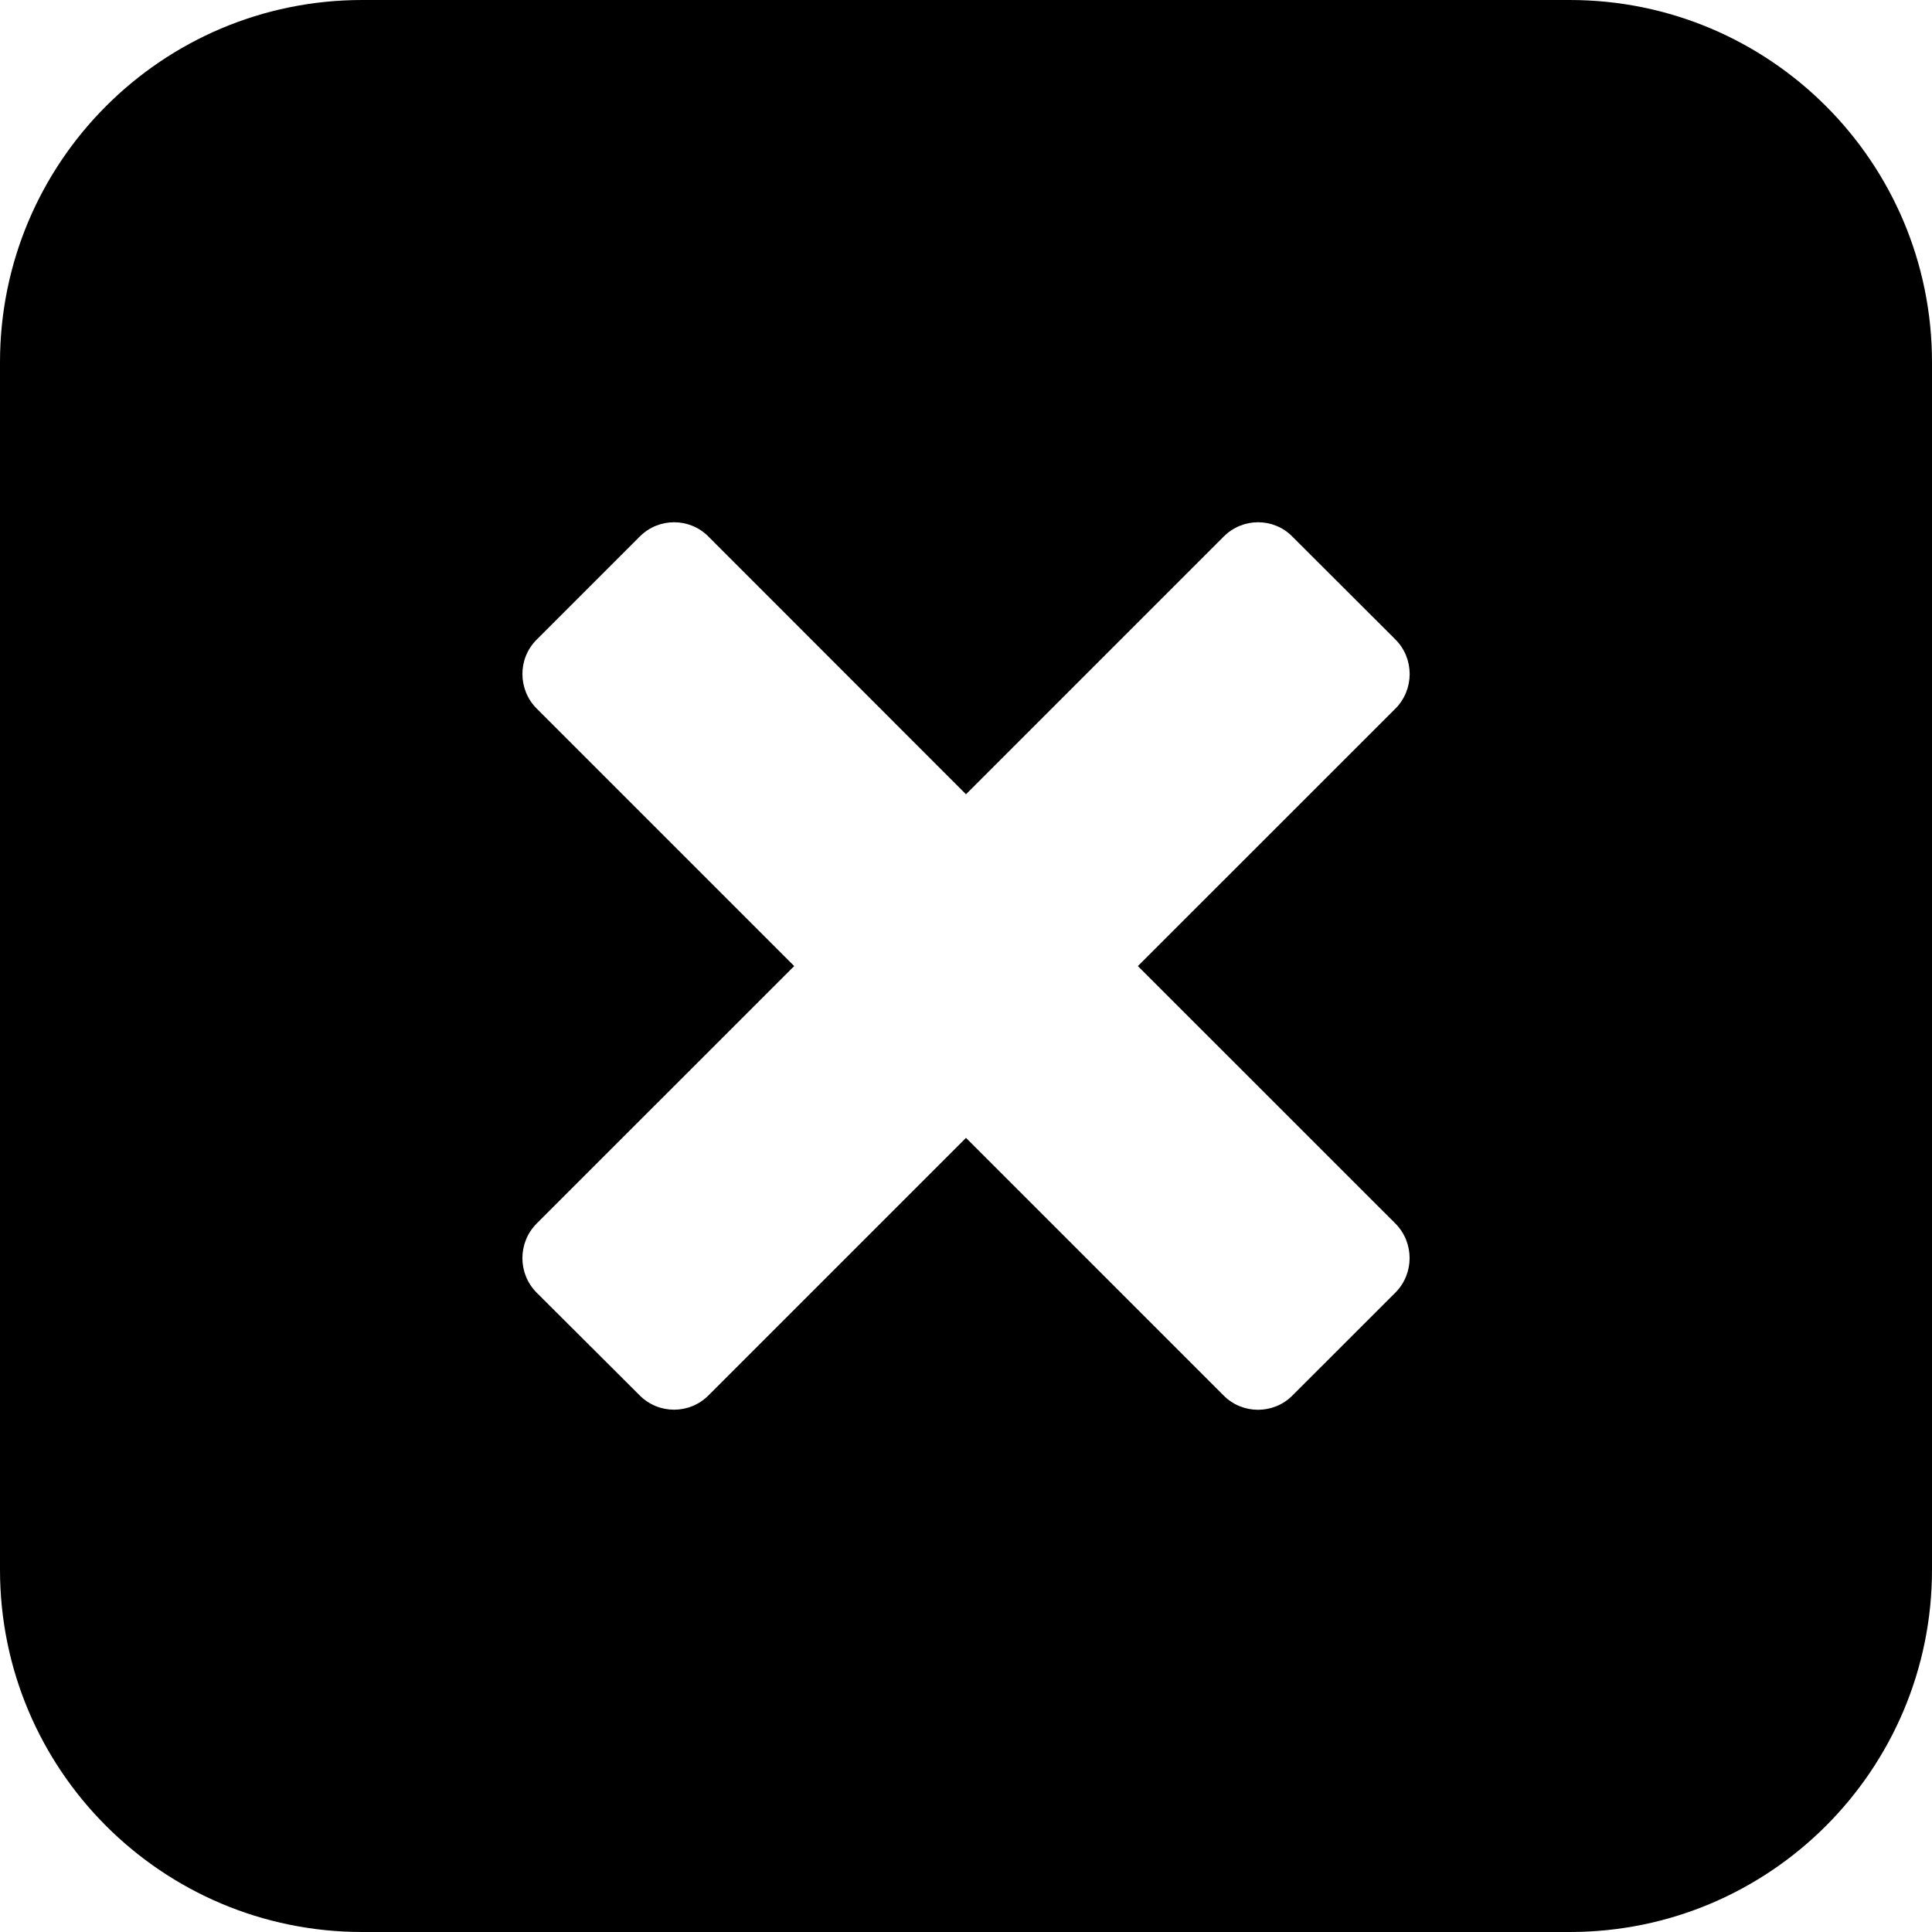 <svg
	xmlns="http://www.w3.org/2000/svg"
	width="26"
	height="26"
	viewBox="0 0 26 26"
>
	<path fill="black" d="M21.125,0H4.875C2.182,0,0,2.182,0,4.875v16.25C0,23.818,2.182,26,4.875,26h16.25
		C23.818,26,26,23.818,26,21.125V4.875C26,2.182,23.818,0,21.125,0z M18.78,17.394l-1.388,1.387c-0.254,0.255-0.67,0.255-0.924,0
		L13,15.313L9.533,18.78c-0.255,0.255-0.67,0.255-0.925-0.002L7.22,17.394c-0.253-0.256-0.253-0.669,0-0.926l3.468-3.467
		L7.221,9.534c-0.254-0.256-0.254-0.672,0-0.925l1.388-1.388c0.255-0.257,0.671-0.257,0.925,0L13,10.689l3.468-3.468
		c0.255-0.257,0.671-0.257,0.924,0l1.388,1.386c0.254,0.255,0.254,0.671,0.001,0.927l-3.468,3.467l3.468,3.467
		C19.033,16.725,19.033,17.138,18.78,17.394z"/>
</svg>